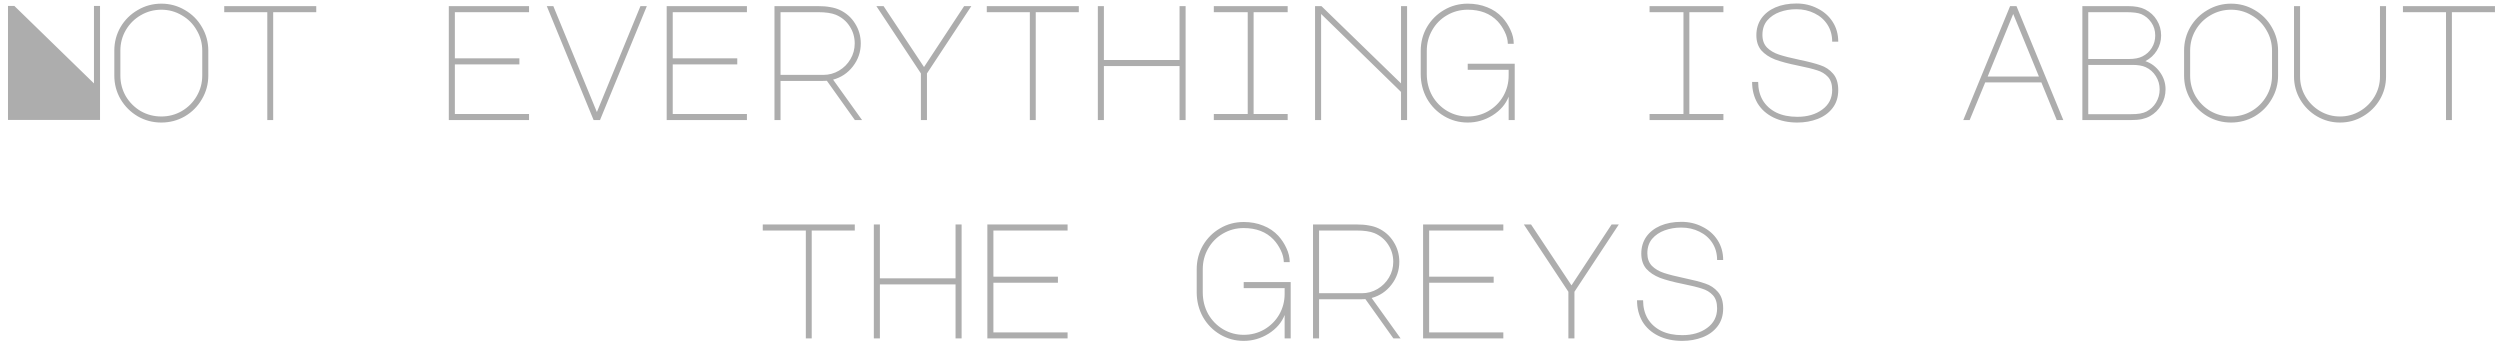 <svg width="229" height="32" viewBox="0 0 229 32" fill="none" xmlns="http://www.w3.org/2000/svg">
<path d="M0.732 10.985V0.545H1.317L8.607 7.64V0.545H9.162V10.985H0.732ZM14.776 0.335C15.556 0.335 16.276 0.53 16.936 0.92C17.596 1.3 18.116 1.82 18.496 2.48C18.886 3.14 19.081 3.86 19.081 4.64V6.92C19.081 7.7 18.886 8.42 18.496 9.08C18.116 9.74 17.596 10.265 16.936 10.655C16.276 11.035 15.556 11.225 14.776 11.225C13.996 11.225 13.276 11.035 12.616 10.655C11.956 10.265 11.431 9.74 11.041 9.08C10.661 8.42 10.471 7.7 10.471 6.92V4.64C10.471 3.86 10.661 3.14 11.041 2.48C11.431 1.82 11.956 1.3 12.616 0.92C13.276 0.53 13.996 0.335 14.776 0.335ZM11.026 6.92C11.026 7.6 11.191 8.23 11.521 8.81C11.861 9.38 12.316 9.835 12.886 10.175C13.466 10.505 14.096 10.67 14.776 10.67C15.456 10.67 16.081 10.505 16.651 10.175C17.231 9.835 17.686 9.38 18.016 8.81C18.356 8.23 18.526 7.6 18.526 6.92V4.64C18.526 3.96 18.356 3.335 18.016 2.765C17.686 2.185 17.231 1.73 16.651 1.4C16.081 1.06 15.456 0.89 14.776 0.89C14.096 0.89 13.466 1.06 12.886 1.4C12.316 1.73 11.861 2.185 11.521 2.765C11.191 3.335 11.026 3.96 11.026 4.64V6.92ZM28.969 0.56V1.115H25.024V11H24.484V1.115H20.539V0.56H28.969ZM41.111 0.56H48.461V1.115H41.666V5.345H47.576V5.9H41.666V10.445H48.461V11H41.111V0.56ZM50.685 0.56L54.675 10.265L58.665 0.56H59.25L54.96 11H54.375L50.085 0.56H50.685ZM61.068 0.56H68.418V1.115H61.623V5.345H67.533V5.9H61.623V10.445H68.418V11H61.068V0.56ZM76.912 0.905C77.512 1.185 77.982 1.6 78.322 2.15C78.672 2.7 78.847 3.31 78.847 3.98C78.847 4.76 78.607 5.46 78.127 6.08C77.657 6.69 77.052 7.095 76.312 7.295L78.967 11H78.307L75.742 7.4L75.262 7.415H71.497V11H70.942V0.56H74.917C75.357 0.56 75.732 0.59 76.042 0.65C76.362 0.7 76.652 0.785 76.912 0.905ZM75.412 6.86C75.932 6.86 76.412 6.73 76.852 6.47C77.292 6.21 77.642 5.86 77.902 5.42C78.162 4.98 78.292 4.5 78.292 3.98C78.292 3.4 78.137 2.875 77.827 2.405C77.527 1.935 77.107 1.585 76.567 1.355C76.177 1.195 75.627 1.115 74.917 1.115H71.497V6.86H75.412ZM80.935 0.56L84.64 6.14L88.315 0.56H88.975L84.91 6.725V11H84.355V6.725L80.275 0.56H80.935ZM98.819 0.56V1.115H94.874V11H94.334V1.115H90.389V0.56H98.819ZM100.562 11V0.56H101.117V5.495H108.047V0.56H108.602V11H108.047V6.05H101.117V11H100.562ZM117.951 0.56V1.115H114.831V10.445H117.951V11H111.186V10.445H114.291V1.115H111.186V0.56H117.951ZM120.459 11V0.56H121.044L128.334 7.64V0.56H128.889V11H128.334V8.42L121.014 1.28V11H120.459ZM138.193 8.855C137.923 9.545 137.433 10.115 136.723 10.565C136.013 11.005 135.253 11.225 134.443 11.225C133.663 11.225 132.943 11.03 132.283 10.64C131.623 10.25 131.098 9.715 130.708 9.035C130.328 8.345 130.138 7.59 130.138 6.77V4.67C130.138 3.87 130.328 3.14 130.708 2.48C131.098 1.82 131.618 1.3 132.268 0.92C132.928 0.53 133.653 0.335 134.443 0.335C135.093 0.335 135.688 0.445 136.228 0.665C136.768 0.875 137.228 1.185 137.608 1.595C137.918 1.935 138.168 2.315 138.358 2.735C138.558 3.155 138.658 3.58 138.658 4.01H138.118C138.108 3.64 138.013 3.275 137.833 2.915C137.663 2.555 137.443 2.23 137.173 1.94C136.503 1.24 135.593 0.89 134.443 0.89C133.753 0.89 133.118 1.06 132.538 1.4C131.968 1.73 131.518 2.185 131.188 2.765C130.858 3.335 130.693 3.97 130.693 4.67V6.77C130.693 7.5 130.858 8.165 131.188 8.765C131.528 9.355 131.983 9.82 132.553 10.16C133.133 10.5 133.763 10.67 134.443 10.67C135.133 10.67 135.763 10.505 136.333 10.175C136.913 9.835 137.368 9.38 137.698 8.81C138.028 8.23 138.193 7.6 138.193 6.92V6.395H134.443V5.84H138.748V11H138.193V8.855ZM157.865 0.56V1.115H154.745V10.445H157.865V11H151.1V10.445H154.205V1.115H151.1V0.56H157.865ZM164.678 6.005C163.828 5.835 163.133 5.65 162.593 5.45C162.063 5.24 161.643 4.96 161.333 4.61C161.033 4.25 160.883 3.79 160.883 3.23C160.883 2.65 161.033 2.14 161.333 1.7C161.643 1.26 162.073 0.92 162.623 0.68C163.183 0.44 163.828 0.32 164.558 0.32C165.258 0.32 165.898 0.47 166.478 0.77C167.068 1.06 167.533 1.47 167.873 2C168.213 2.53 168.383 3.135 168.383 3.815H167.828C167.828 3.225 167.683 2.705 167.393 2.255C167.103 1.805 166.708 1.46 166.208 1.22C165.708 0.97 165.153 0.845 164.543 0.845C164.003 0.845 163.498 0.93 163.028 1.1C162.558 1.27 162.173 1.53 161.873 1.88C161.583 2.23 161.438 2.67 161.438 3.2C161.438 3.68 161.578 4.065 161.858 4.355C162.138 4.635 162.503 4.85 162.953 5C163.403 5.15 164.033 5.31 164.843 5.48C165.663 5.65 166.298 5.815 166.748 5.975C167.208 6.125 167.593 6.38 167.903 6.74C168.223 7.1 168.383 7.605 168.383 8.255C168.383 8.905 168.208 9.455 167.858 9.905C167.518 10.345 167.063 10.675 166.493 10.895C165.923 11.115 165.303 11.225 164.633 11.225C163.803 11.225 163.073 11.07 162.443 10.76C161.813 10.45 161.328 10.015 160.988 9.455C160.658 8.885 160.493 8.235 160.493 7.505H161.048C161.048 8.145 161.188 8.705 161.468 9.185C161.758 9.665 162.173 10.04 162.713 10.31C163.253 10.57 163.893 10.7 164.633 10.7C165.553 10.7 166.313 10.48 166.913 10.04C167.523 9.6 167.828 9 167.828 8.24C167.828 7.72 167.698 7.32 167.438 7.04C167.178 6.76 166.848 6.56 166.448 6.44C166.058 6.31 165.468 6.165 164.678 6.005ZM184.125 0.56H184.71L189 11H188.4L186.99 7.55H181.845L180.42 11H179.835L184.125 0.56ZM182.07 7.01H186.765L184.41 1.28L182.07 7.01ZM196.489 0.86C196.959 1.1 197.319 1.43 197.569 1.85C197.829 2.27 197.959 2.74 197.959 3.26C197.959 3.75 197.829 4.205 197.569 4.625C197.319 5.035 196.969 5.36 196.519 5.6C197.049 5.78 197.489 6.11 197.839 6.59C198.189 7.07 198.364 7.6 198.364 8.18C198.364 8.7 198.234 9.18 197.974 9.62C197.714 10.06 197.369 10.4 196.939 10.64C196.719 10.76 196.474 10.85 196.204 10.91C195.934 10.97 195.574 11 195.124 11H190.744V0.56H194.914C195.574 0.56 196.099 0.66 196.489 0.86ZM196.249 5.165C196.609 4.985 196.894 4.725 197.104 4.385C197.314 4.045 197.419 3.67 197.419 3.26C197.419 2.8 197.299 2.4 197.059 2.06C196.819 1.71 196.514 1.455 196.144 1.295C195.864 1.175 195.394 1.115 194.734 1.115H191.284V5.405H195.004C195.524 5.405 195.939 5.325 196.249 5.165ZM196.609 10.22C196.979 10.03 197.274 9.755 197.494 9.395C197.714 9.025 197.824 8.625 197.824 8.195C197.824 7.745 197.709 7.34 197.479 6.98C197.249 6.61 196.939 6.335 196.549 6.155C196.249 6.015 195.844 5.945 195.334 5.945H191.284V10.46H195.139C195.519 10.46 195.819 10.44 196.039 10.4C196.259 10.36 196.449 10.3 196.609 10.22ZM204.367 0.335C205.147 0.335 205.867 0.53 206.527 0.92C207.187 1.3 207.707 1.82 208.087 2.48C208.477 3.14 208.672 3.86 208.672 4.64V6.92C208.672 7.7 208.477 8.42 208.087 9.08C207.707 9.74 207.187 10.265 206.527 10.655C205.867 11.035 205.147 11.225 204.367 11.225C203.587 11.225 202.867 11.035 202.207 10.655C201.547 10.265 201.022 9.74 200.632 9.08C200.252 8.42 200.062 7.7 200.062 6.92V4.64C200.062 3.86 200.252 3.14 200.632 2.48C201.022 1.82 201.547 1.3 202.207 0.92C202.867 0.53 203.587 0.335 204.367 0.335ZM200.617 6.92C200.617 7.6 200.782 8.23 201.112 8.81C201.452 9.38 201.907 9.835 202.477 10.175C203.057 10.505 203.687 10.67 204.367 10.67C205.047 10.67 205.672 10.505 206.242 10.175C206.822 9.835 207.277 9.38 207.607 8.81C207.947 8.23 208.117 7.6 208.117 6.92V4.64C208.117 3.96 207.947 3.335 207.607 2.765C207.277 2.185 206.822 1.73 206.242 1.4C205.672 1.06 205.047 0.89 204.367 0.89C203.687 0.89 203.057 1.06 202.477 1.4C201.907 1.73 201.452 2.185 201.112 2.765C200.782 3.335 200.617 3.96 200.617 4.64V6.92ZM210.131 0.56H210.686V7.01C210.686 7.67 210.851 8.28 211.181 8.84C211.511 9.4 211.956 9.845 212.516 10.175C213.076 10.505 213.686 10.67 214.346 10.67C215.006 10.67 215.616 10.505 216.176 10.175C216.736 9.845 217.181 9.4 217.511 8.84C217.841 8.28 218.006 7.67 218.006 7.01V0.56H218.561V7.01C218.561 7.77 218.371 8.475 217.991 9.125C217.611 9.765 217.096 10.275 216.446 10.655C215.806 11.035 215.106 11.225 214.346 11.225C213.586 11.225 212.881 11.035 212.231 10.655C211.591 10.275 211.081 9.765 210.701 9.125C210.321 8.475 210.131 7.77 210.131 7.01V0.56ZM228.539 0.56V1.115H224.594V11H224.054V1.115H220.109V0.56H228.539ZM78.299 20.56V21.115H74.354V31H73.814V21.115H69.869V20.56H78.299ZM80.043 31V20.56H80.598V25.495H87.528V20.56H88.083V31H87.528V26.05H80.598V31H80.043ZM90.441 20.56H97.791V21.115H90.996V25.345H96.906V25.9H90.996V30.445H97.791V31H90.441V20.56ZM117.673 28.855C117.403 29.545 116.913 30.115 116.203 30.565C115.493 31.005 114.733 31.225 113.923 31.225C113.143 31.225 112.423 31.03 111.763 30.64C111.103 30.25 110.578 29.715 110.188 29.035C109.808 28.345 109.618 27.59 109.618 26.77V24.67C109.618 23.87 109.808 23.14 110.188 22.48C110.578 21.82 111.098 21.3 111.748 20.92C112.408 20.53 113.133 20.335 113.923 20.335C114.573 20.335 115.168 20.445 115.708 20.665C116.248 20.875 116.708 21.185 117.088 21.595C117.398 21.935 117.648 22.315 117.838 22.735C118.038 23.155 118.138 23.58 118.138 24.01H117.598C117.588 23.64 117.493 23.275 117.313 22.915C117.143 22.555 116.923 22.23 116.653 21.94C115.983 21.24 115.073 20.89 113.923 20.89C113.233 20.89 112.598 21.06 112.018 21.4C111.448 21.73 110.998 22.185 110.668 22.765C110.338 23.335 110.173 23.97 110.173 24.67V26.77C110.173 27.5 110.338 28.165 110.668 28.765C111.008 29.355 111.463 29.82 112.033 30.16C112.613 30.5 113.243 30.67 113.923 30.67C114.613 30.67 115.243 30.505 115.813 30.175C116.393 29.835 116.848 29.38 117.178 28.81C117.508 28.23 117.673 27.6 117.673 26.92V26.395H113.923V25.84H118.228V31H117.673V28.855ZM126.242 20.905C126.842 21.185 127.312 21.6 127.652 22.15C128.002 22.7 128.177 23.31 128.177 23.98C128.177 24.76 127.937 25.46 127.457 26.08C126.987 26.69 126.382 27.095 125.642 27.295L128.297 31H127.637L125.072 27.4L124.592 27.415H120.827V31H120.272V20.56H124.247C124.687 20.56 125.062 20.59 125.372 20.65C125.692 20.7 125.982 20.785 126.242 20.905ZM124.742 26.86C125.262 26.86 125.742 26.73 126.182 26.47C126.622 26.21 126.972 25.86 127.232 25.42C127.492 24.98 127.622 24.5 127.622 23.98C127.622 23.4 127.467 22.875 127.157 22.405C126.857 21.935 126.437 21.585 125.897 21.355C125.507 21.195 124.957 21.115 124.247 21.115H120.827V26.86H124.742ZM130.355 20.56H137.705V21.115H130.91V25.345H136.82V25.9H130.91V30.445H137.705V31H130.355V20.56ZM140.244 20.56L143.949 26.14L147.624 20.56H148.284L144.219 26.725V31H143.664V26.725L139.584 20.56H140.244ZM154.137 26.005C153.287 25.835 152.592 25.65 152.052 25.45C151.522 25.24 151.102 24.96 150.792 24.61C150.492 24.25 150.342 23.79 150.342 23.23C150.342 22.65 150.492 22.14 150.792 21.7C151.102 21.26 151.532 20.92 152.082 20.68C152.642 20.44 153.287 20.32 154.017 20.32C154.717 20.32 155.357 20.47 155.937 20.77C156.527 21.06 156.992 21.47 157.332 22C157.672 22.53 157.842 23.135 157.842 23.815H157.287C157.287 23.225 157.142 22.705 156.852 22.255C156.562 21.805 156.167 21.46 155.667 21.22C155.167 20.97 154.612 20.845 154.002 20.845C153.462 20.845 152.957 20.93 152.487 21.1C152.017 21.27 151.632 21.53 151.332 21.88C151.042 22.23 150.897 22.67 150.897 23.2C150.897 23.68 151.037 24.065 151.317 24.355C151.597 24.635 151.962 24.85 152.412 25C152.862 25.15 153.492 25.31 154.302 25.48C155.122 25.65 155.757 25.815 156.207 25.975C156.667 26.125 157.052 26.38 157.362 26.74C157.682 27.1 157.842 27.605 157.842 28.255C157.842 28.905 157.667 29.455 157.317 29.905C156.977 30.345 156.522 30.675 155.952 30.895C155.382 31.115 154.762 31.225 154.092 31.225C153.262 31.225 152.532 31.07 151.902 30.76C151.272 30.45 150.787 30.015 150.447 29.455C150.117 28.885 149.952 28.235 149.952 27.505H150.507C150.507 28.145 150.647 28.705 150.927 29.185C151.217 29.665 151.632 30.04 152.172 30.31C152.712 30.57 153.352 30.7 154.092 30.7C155.012 30.7 155.772 30.48 156.372 30.04C156.982 29.6 157.287 29 157.287 28.24C157.287 27.72 157.157 27.32 156.897 27.04C156.637 26.76 156.307 26.56 155.907 26.44C155.517 26.31 154.927 26.165 154.137 26.005Z" fill="#ADADAD"/>
</svg>
